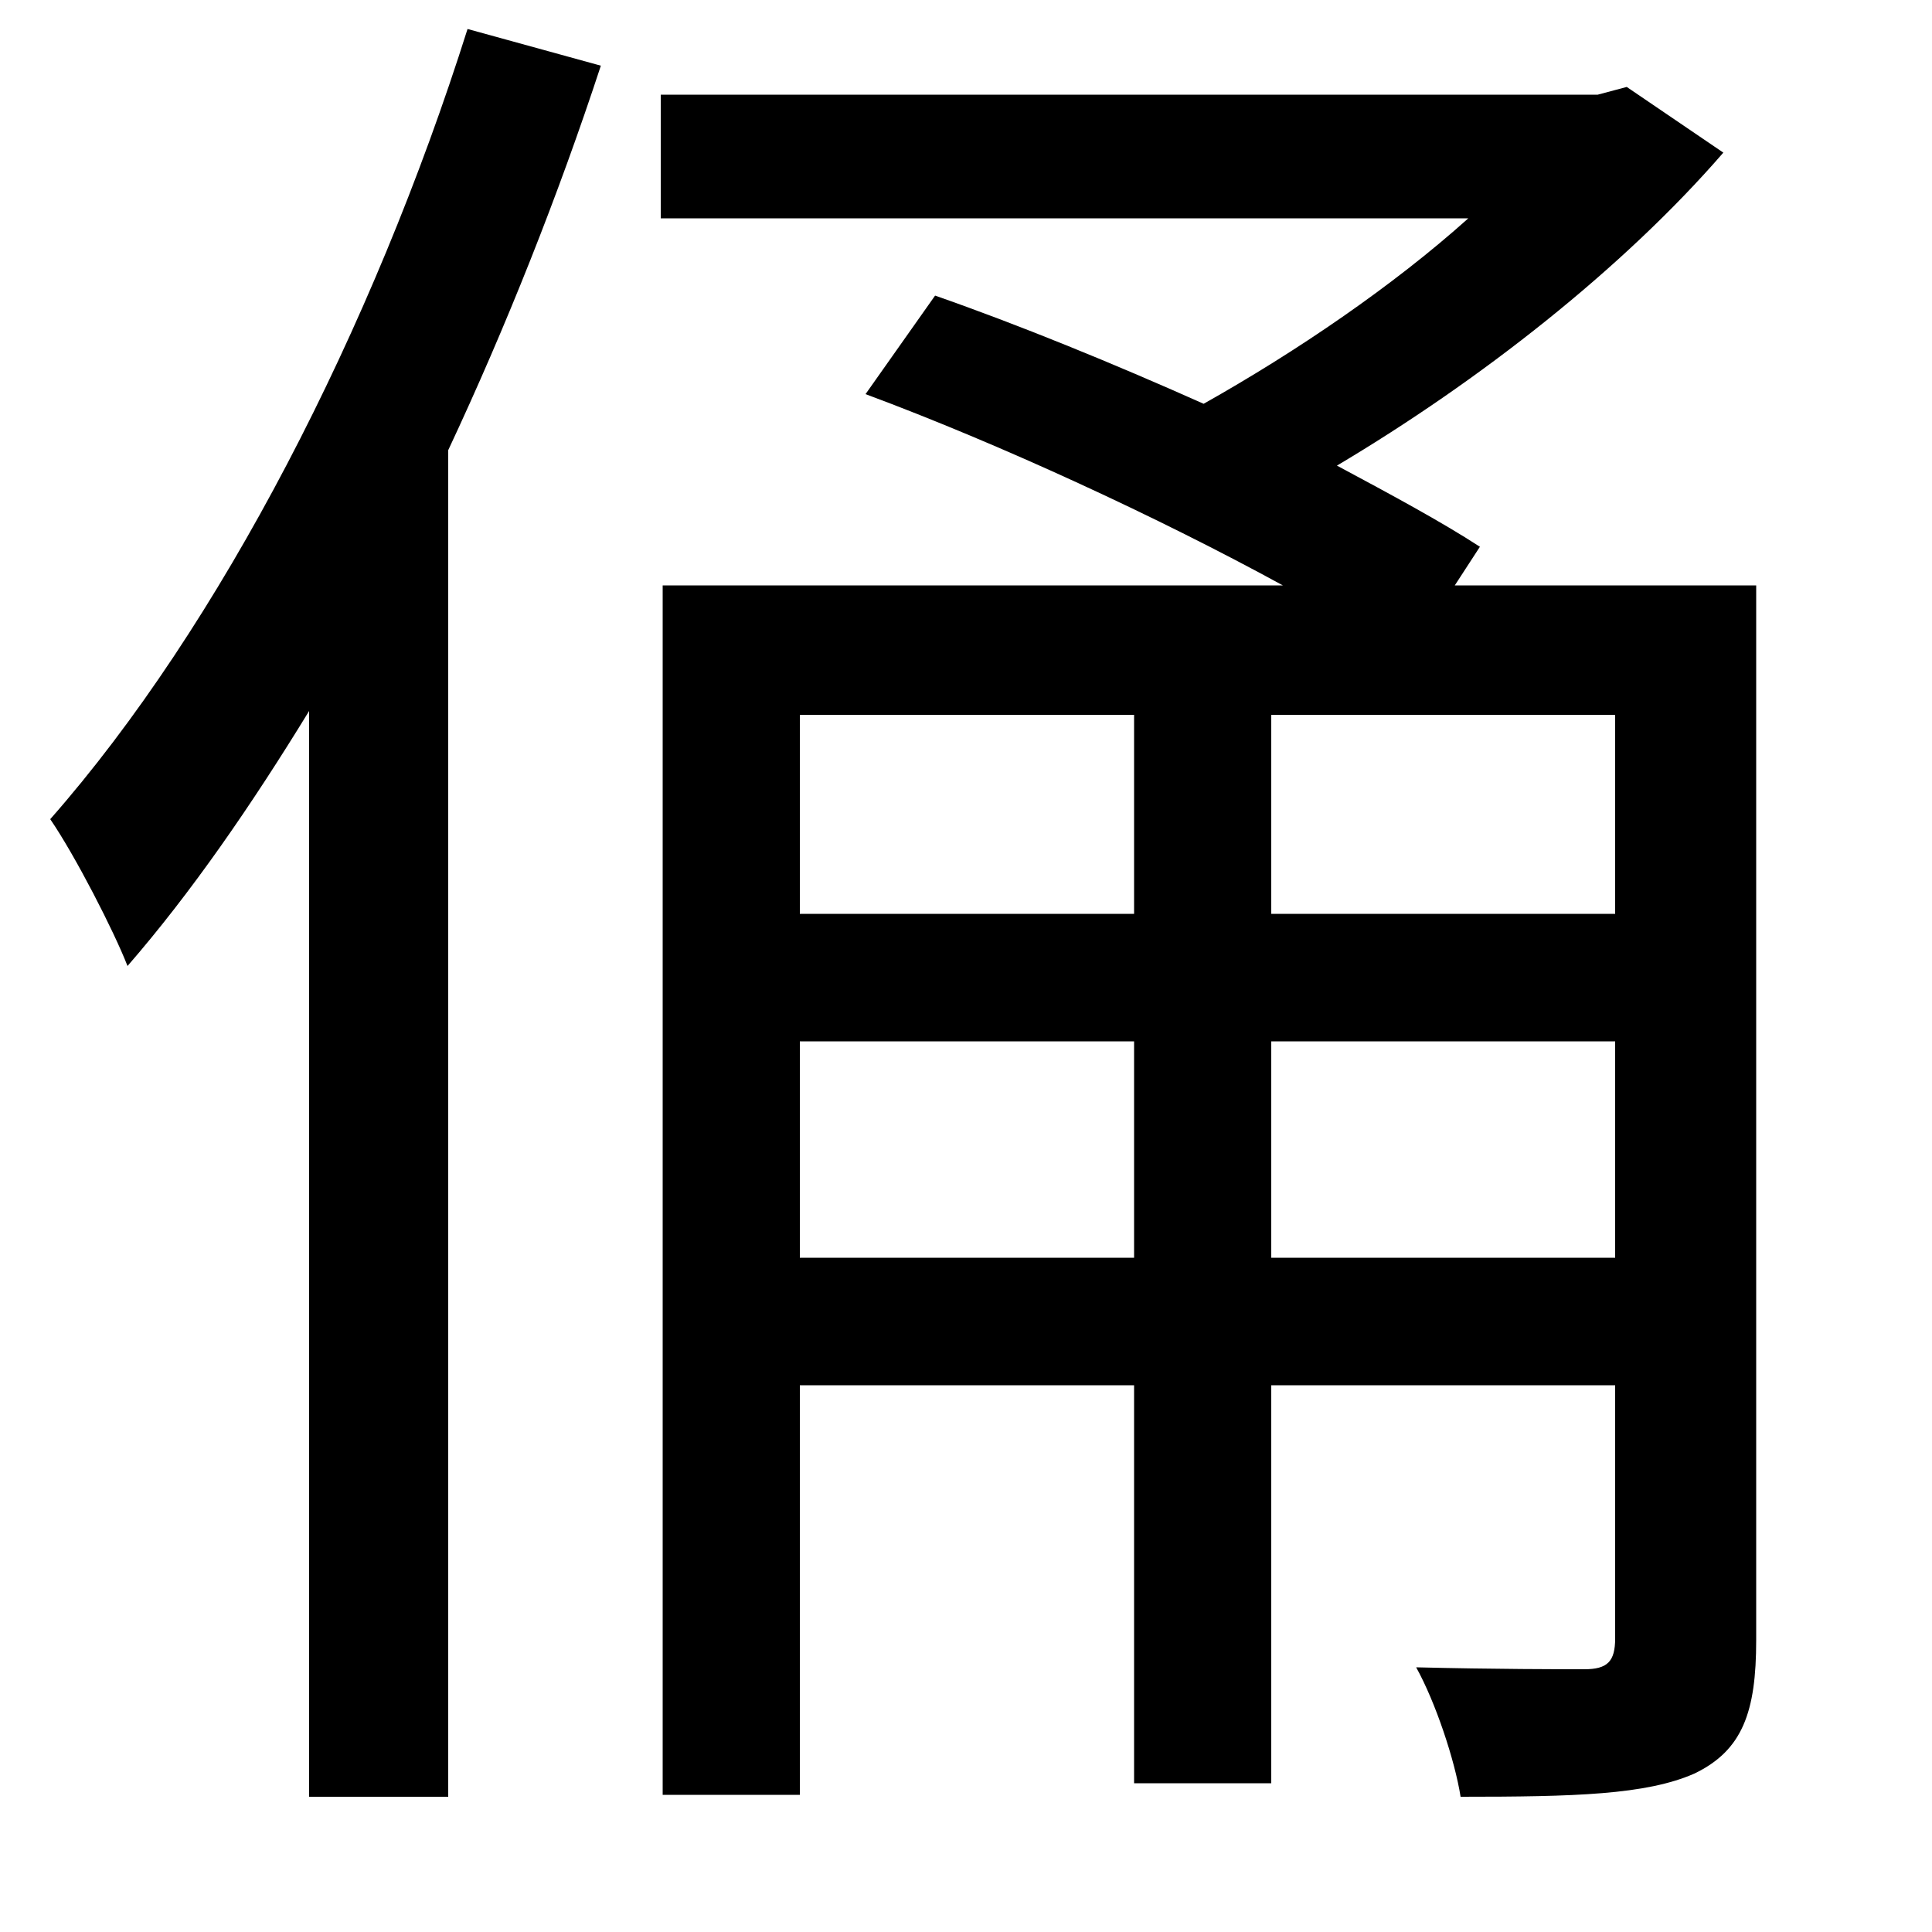 <svg xmlns="http://www.w3.org/2000/svg"
    viewBox="0 0 1000 1000">
  <!--
© 2014-2021 Adobe (http://www.adobe.com/).
Noto is a trademark of Google Inc.
This Font Software is licensed under the SIL Open Font License, Version 1.1. This Font Software is distributed on an "AS IS" BASIS, WITHOUT WARRANTIES OR CONDITIONS OF ANY KIND, either express or implied. See the SIL Open Font License for the specific language, permissions and limitations governing your use of this Font Software.
http://scripts.sil.org/OFL
  -->
<path d="M242 15C193 170 114 324 26 424 39 443 59 482 66 500 99 462 130 417 160 368L160 930 232 930 232 233C262 169 289 101 311 34ZM343 303L343 929 414 929 414 717 587 717 587 923 658 923 658 717 836 717 836 848C836 860 832 864 820 864 809 864 773 864 733 863 743 881 753 911 756 930 815 930 852 929 877 918 902 906 909 886 909 849L909 303 753 303 766 283C746 270 720 256 692 241 766 197 840 139 892 79L842 45 827 49 342 49 342 113 760 113C721 148 671 182 623 209 576 188 527 168 484 153L448 204C518 230 600 268 664 303ZM414 539L587 539 587 651 414 651ZM414 473L414 370 587 370 587 473ZM836 370L836 473 658 473 658 370ZM836 539L836 651 658 651 658 539Z"/>
</svg>